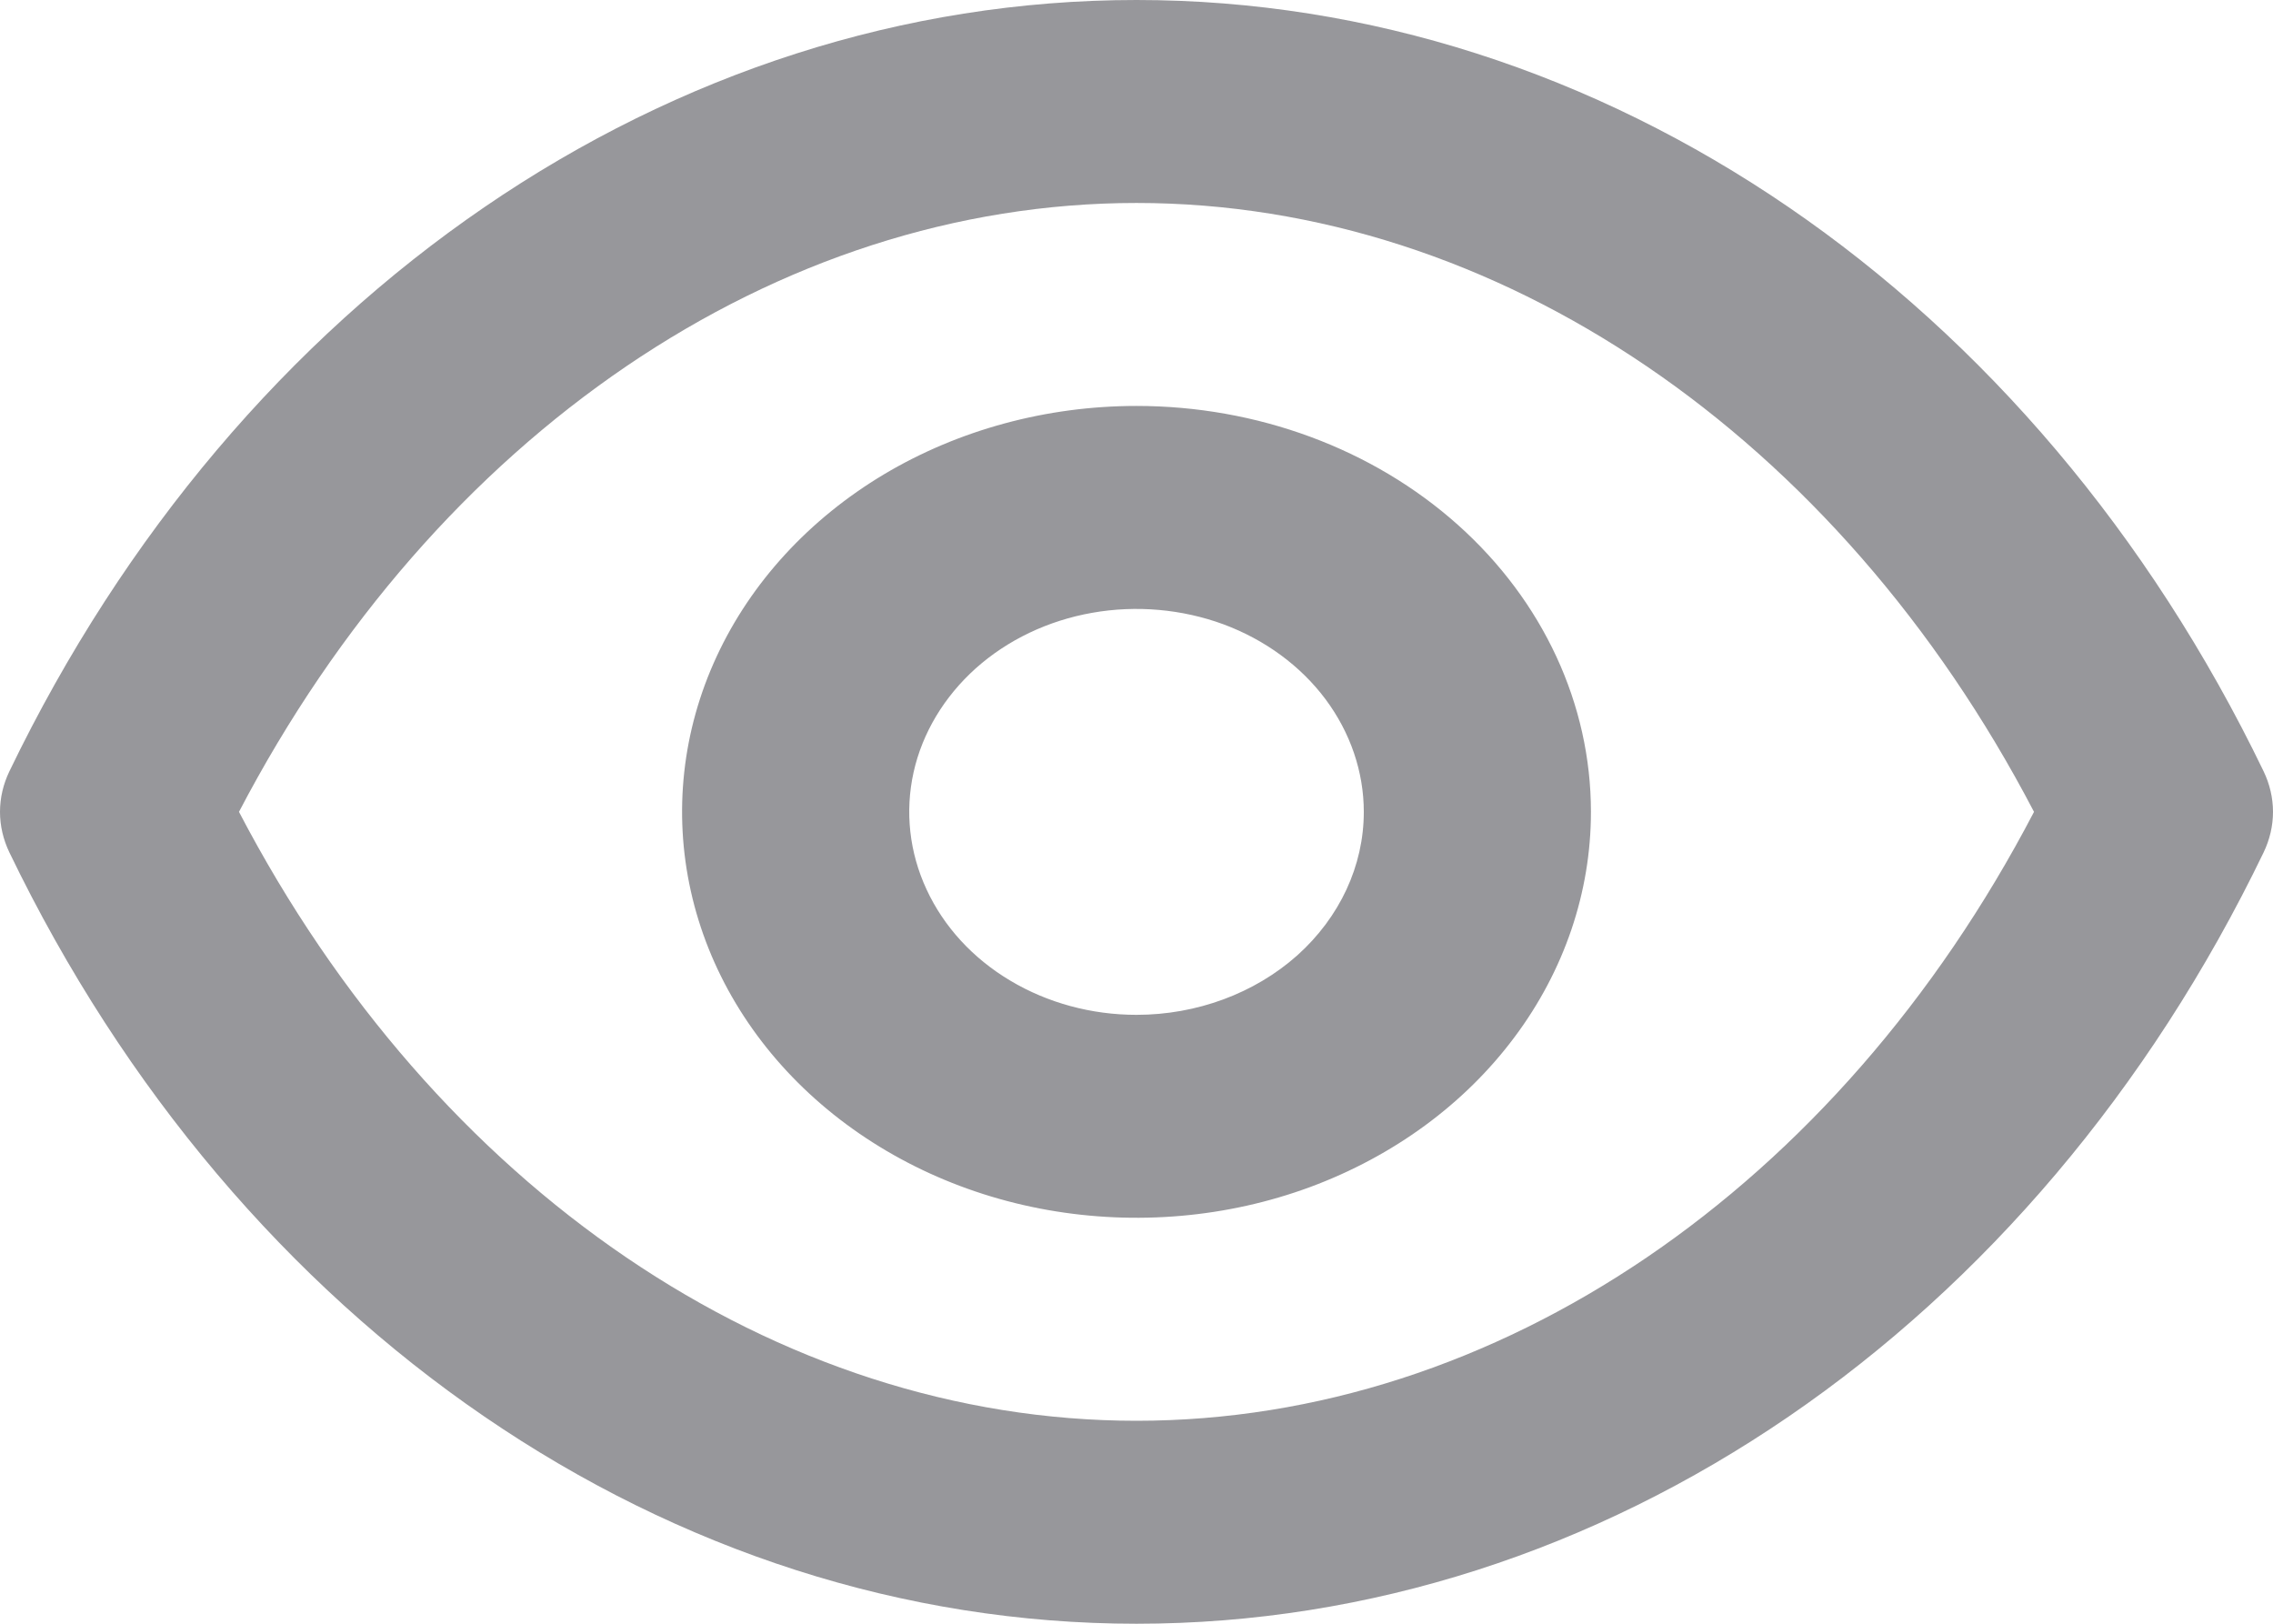 <svg width="14" height="10" viewBox="0 0 14 10" fill="none" xmlns="http://www.w3.org/2000/svg">
<path d="M13.942 4.75C12.528 1.819 9.869 0 7 0C4.131 0 1.472 1.819 0.058 4.75C0.02 4.829 0 4.914 0 5C0 5.086 0.02 5.171 0.058 5.25C1.472 8.181 4.131 10 7 10C9.869 10 12.528 8.181 13.942 5.25C13.98 5.171 14 5.086 14 5C14 4.914 13.98 4.829 13.942 4.75ZM7 8.75C4.782 8.75 2.683 7.319 1.472 5C2.683 2.681 4.782 1.25 7 1.25C9.218 1.25 11.318 2.681 12.528 5C11.318 7.319 9.218 8.75 7 8.75ZM7 2.5C6.446 2.5 5.905 2.647 5.445 2.921C4.985 3.196 4.626 3.586 4.414 4.043C4.202 4.5 4.147 5.003 4.255 5.488C4.363 5.973 4.629 6.418 5.021 6.768C5.412 7.117 5.911 7.356 6.454 7.452C6.997 7.548 7.56 7.499 8.071 7.31C8.583 7.12 9.02 6.8 9.327 6.389C9.635 5.978 9.799 5.494 9.799 5C9.799 4.337 9.504 3.701 8.979 3.232C8.454 2.763 7.742 2.5 7 2.5ZM7 6.25C6.723 6.25 6.453 6.177 6.222 6.039C5.992 5.902 5.813 5.707 5.707 5.478C5.601 5.25 5.573 4.999 5.627 4.756C5.681 4.514 5.815 4.291 6.01 4.116C6.206 3.941 6.455 3.822 6.727 3.774C6.998 3.726 7.28 3.751 7.536 3.845C7.791 3.94 8.01 4.1 8.164 4.306C8.317 4.511 8.4 4.753 8.4 5C8.4 5.332 8.252 5.649 7.99 5.884C7.727 6.118 7.371 6.25 7 6.25Z" fill="#97979B"/>
</svg>
